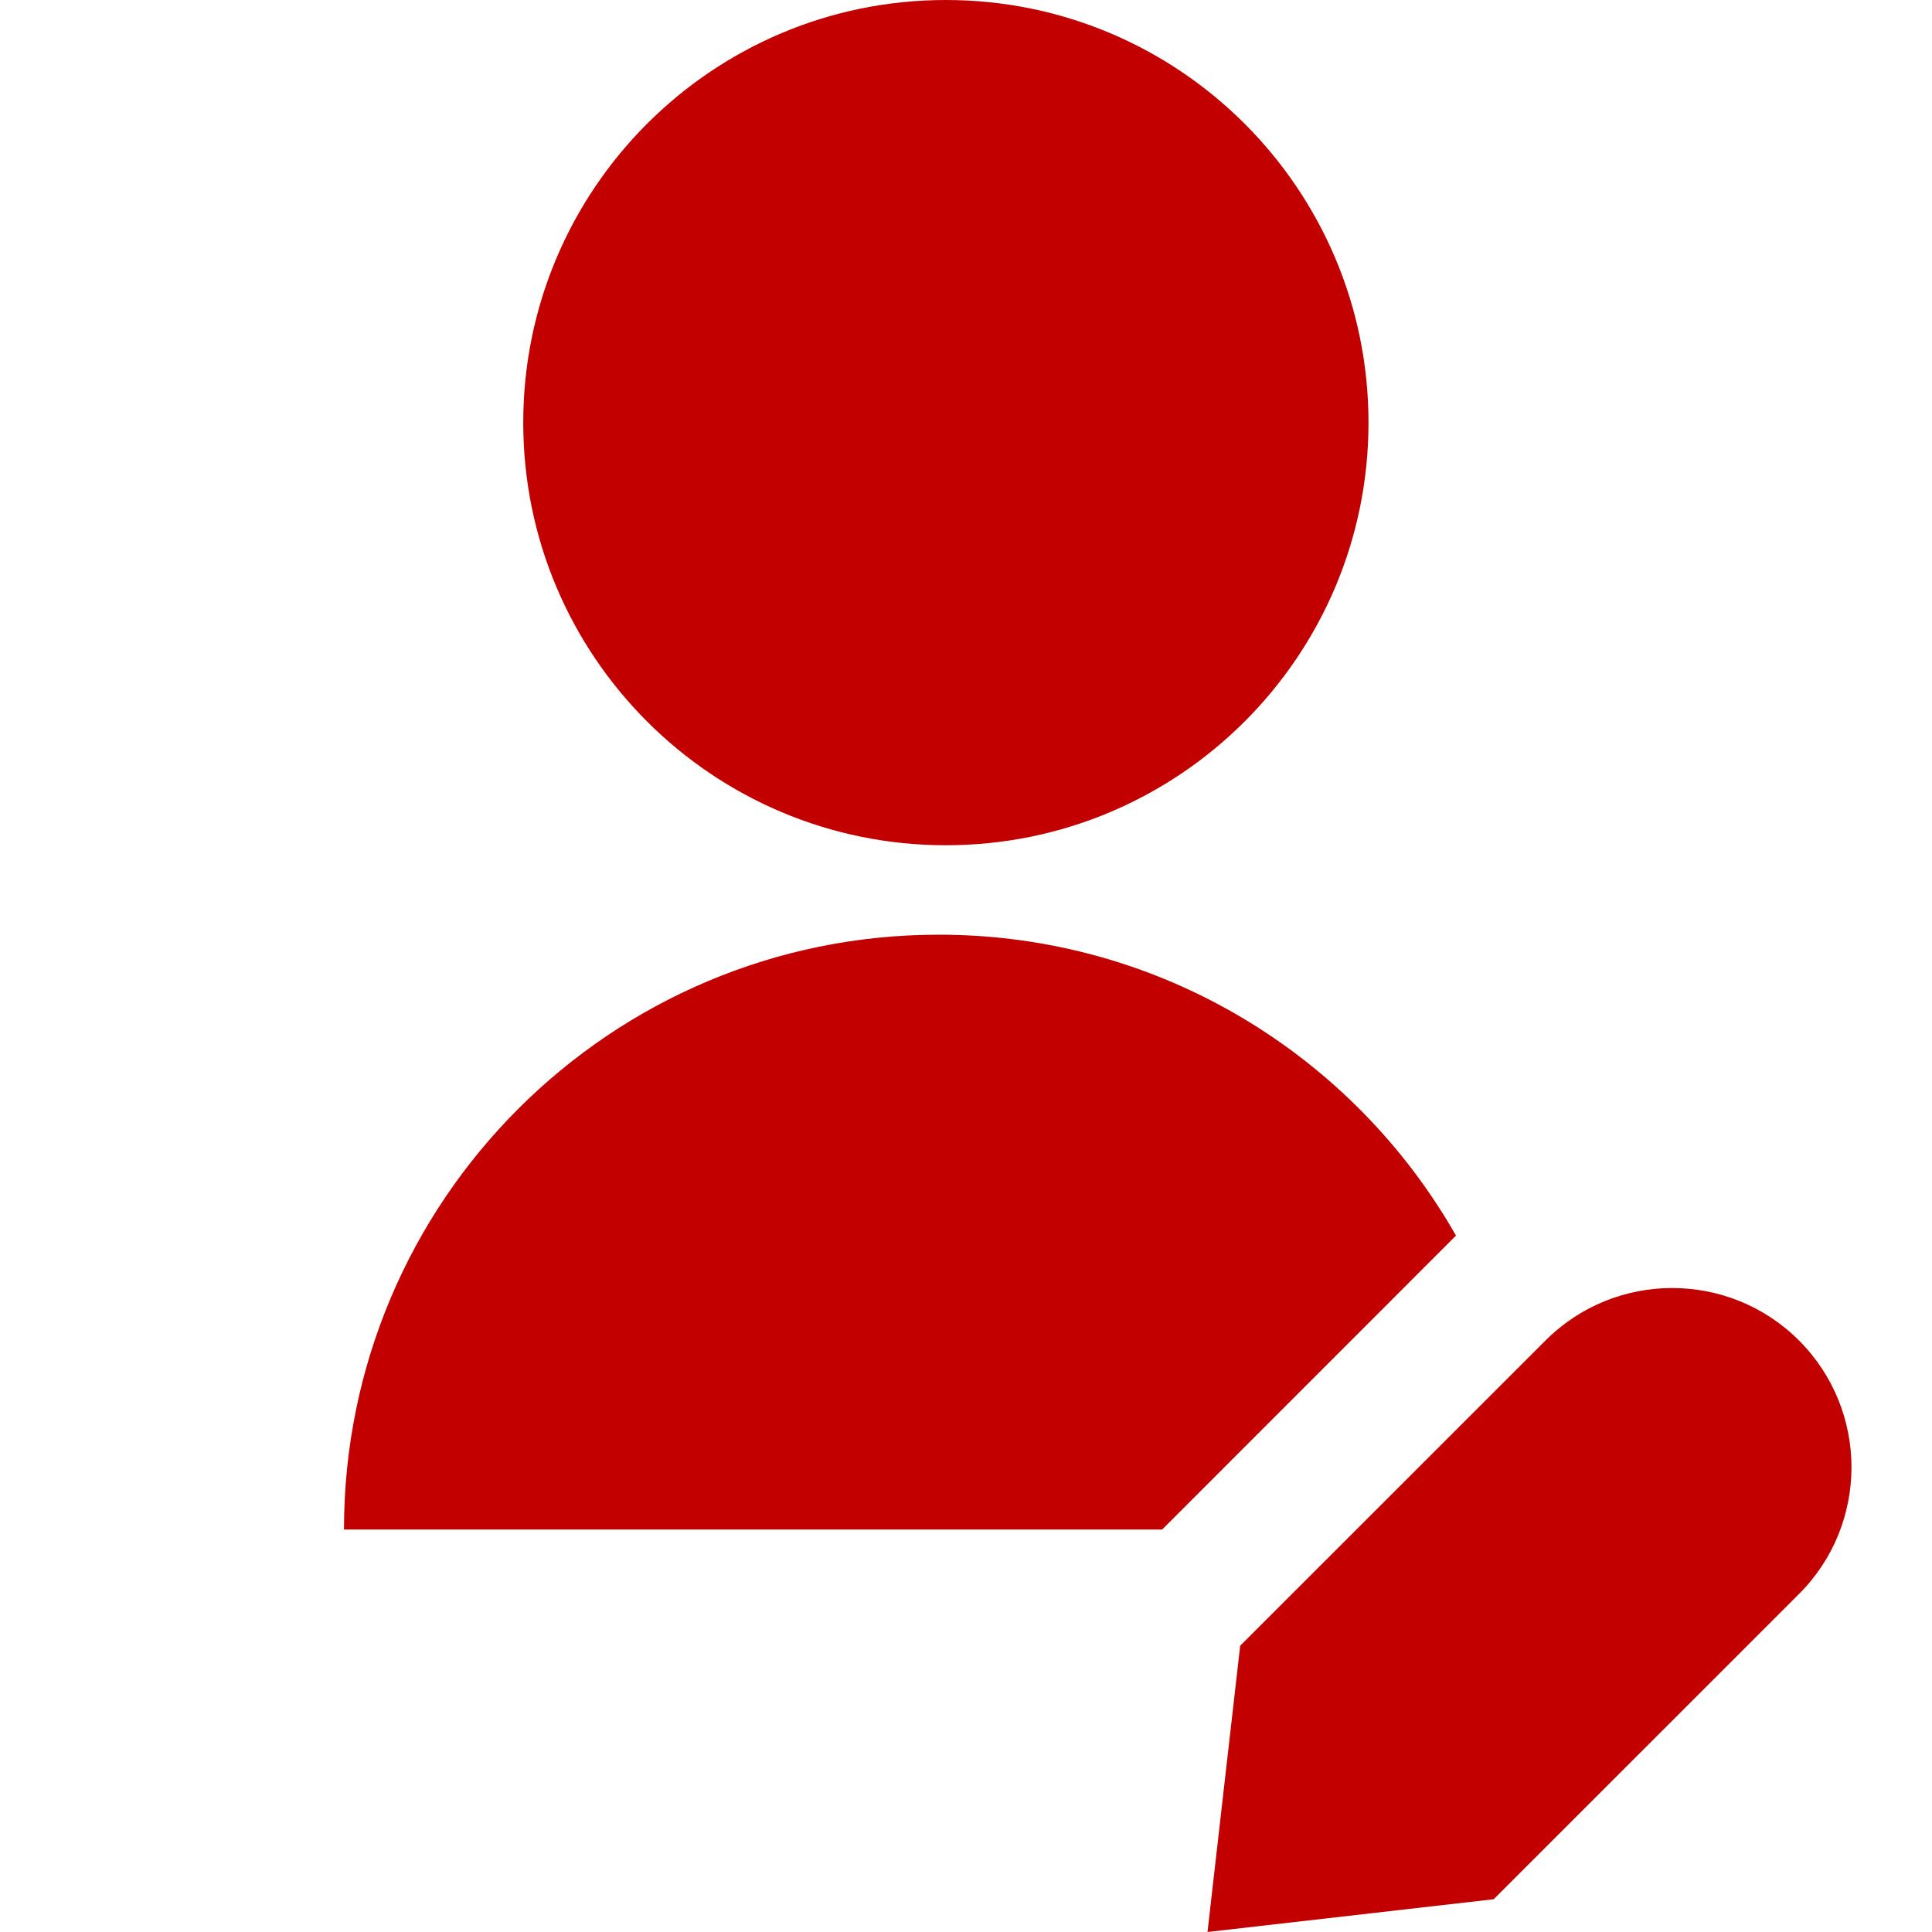 <svg id="CaseworkerFilledRed" width="24" height="24" viewBox="0 0 24 24" fill="none" xmlns="http://www.w3.org/2000/svg">
<path fill-rule="evenodd" clip-rule="evenodd" d="M17 5.25C17 8.149 14.649 10.5 11.75 10.5C8.85 10.5 6.5 8.149 6.5 5.25C6.5 2.351 8.85 0 11.75 0C14.649 0 17 2.351 17 5.25ZM11.662 11.611C7.581 11.611 4.273 14.919 4.273 19H14.437L18.087 15.349C16.816 13.117 14.415 11.611 11.662 11.611ZM22.348 16.652C21.478 15.783 20.068 15.783 19.199 16.652L15.406 20.444L15 24L18.555 23.593L22.348 19.801C23.217 18.932 23.217 17.522 22.348 16.652Z" fill="#C30000"/>
</svg>
